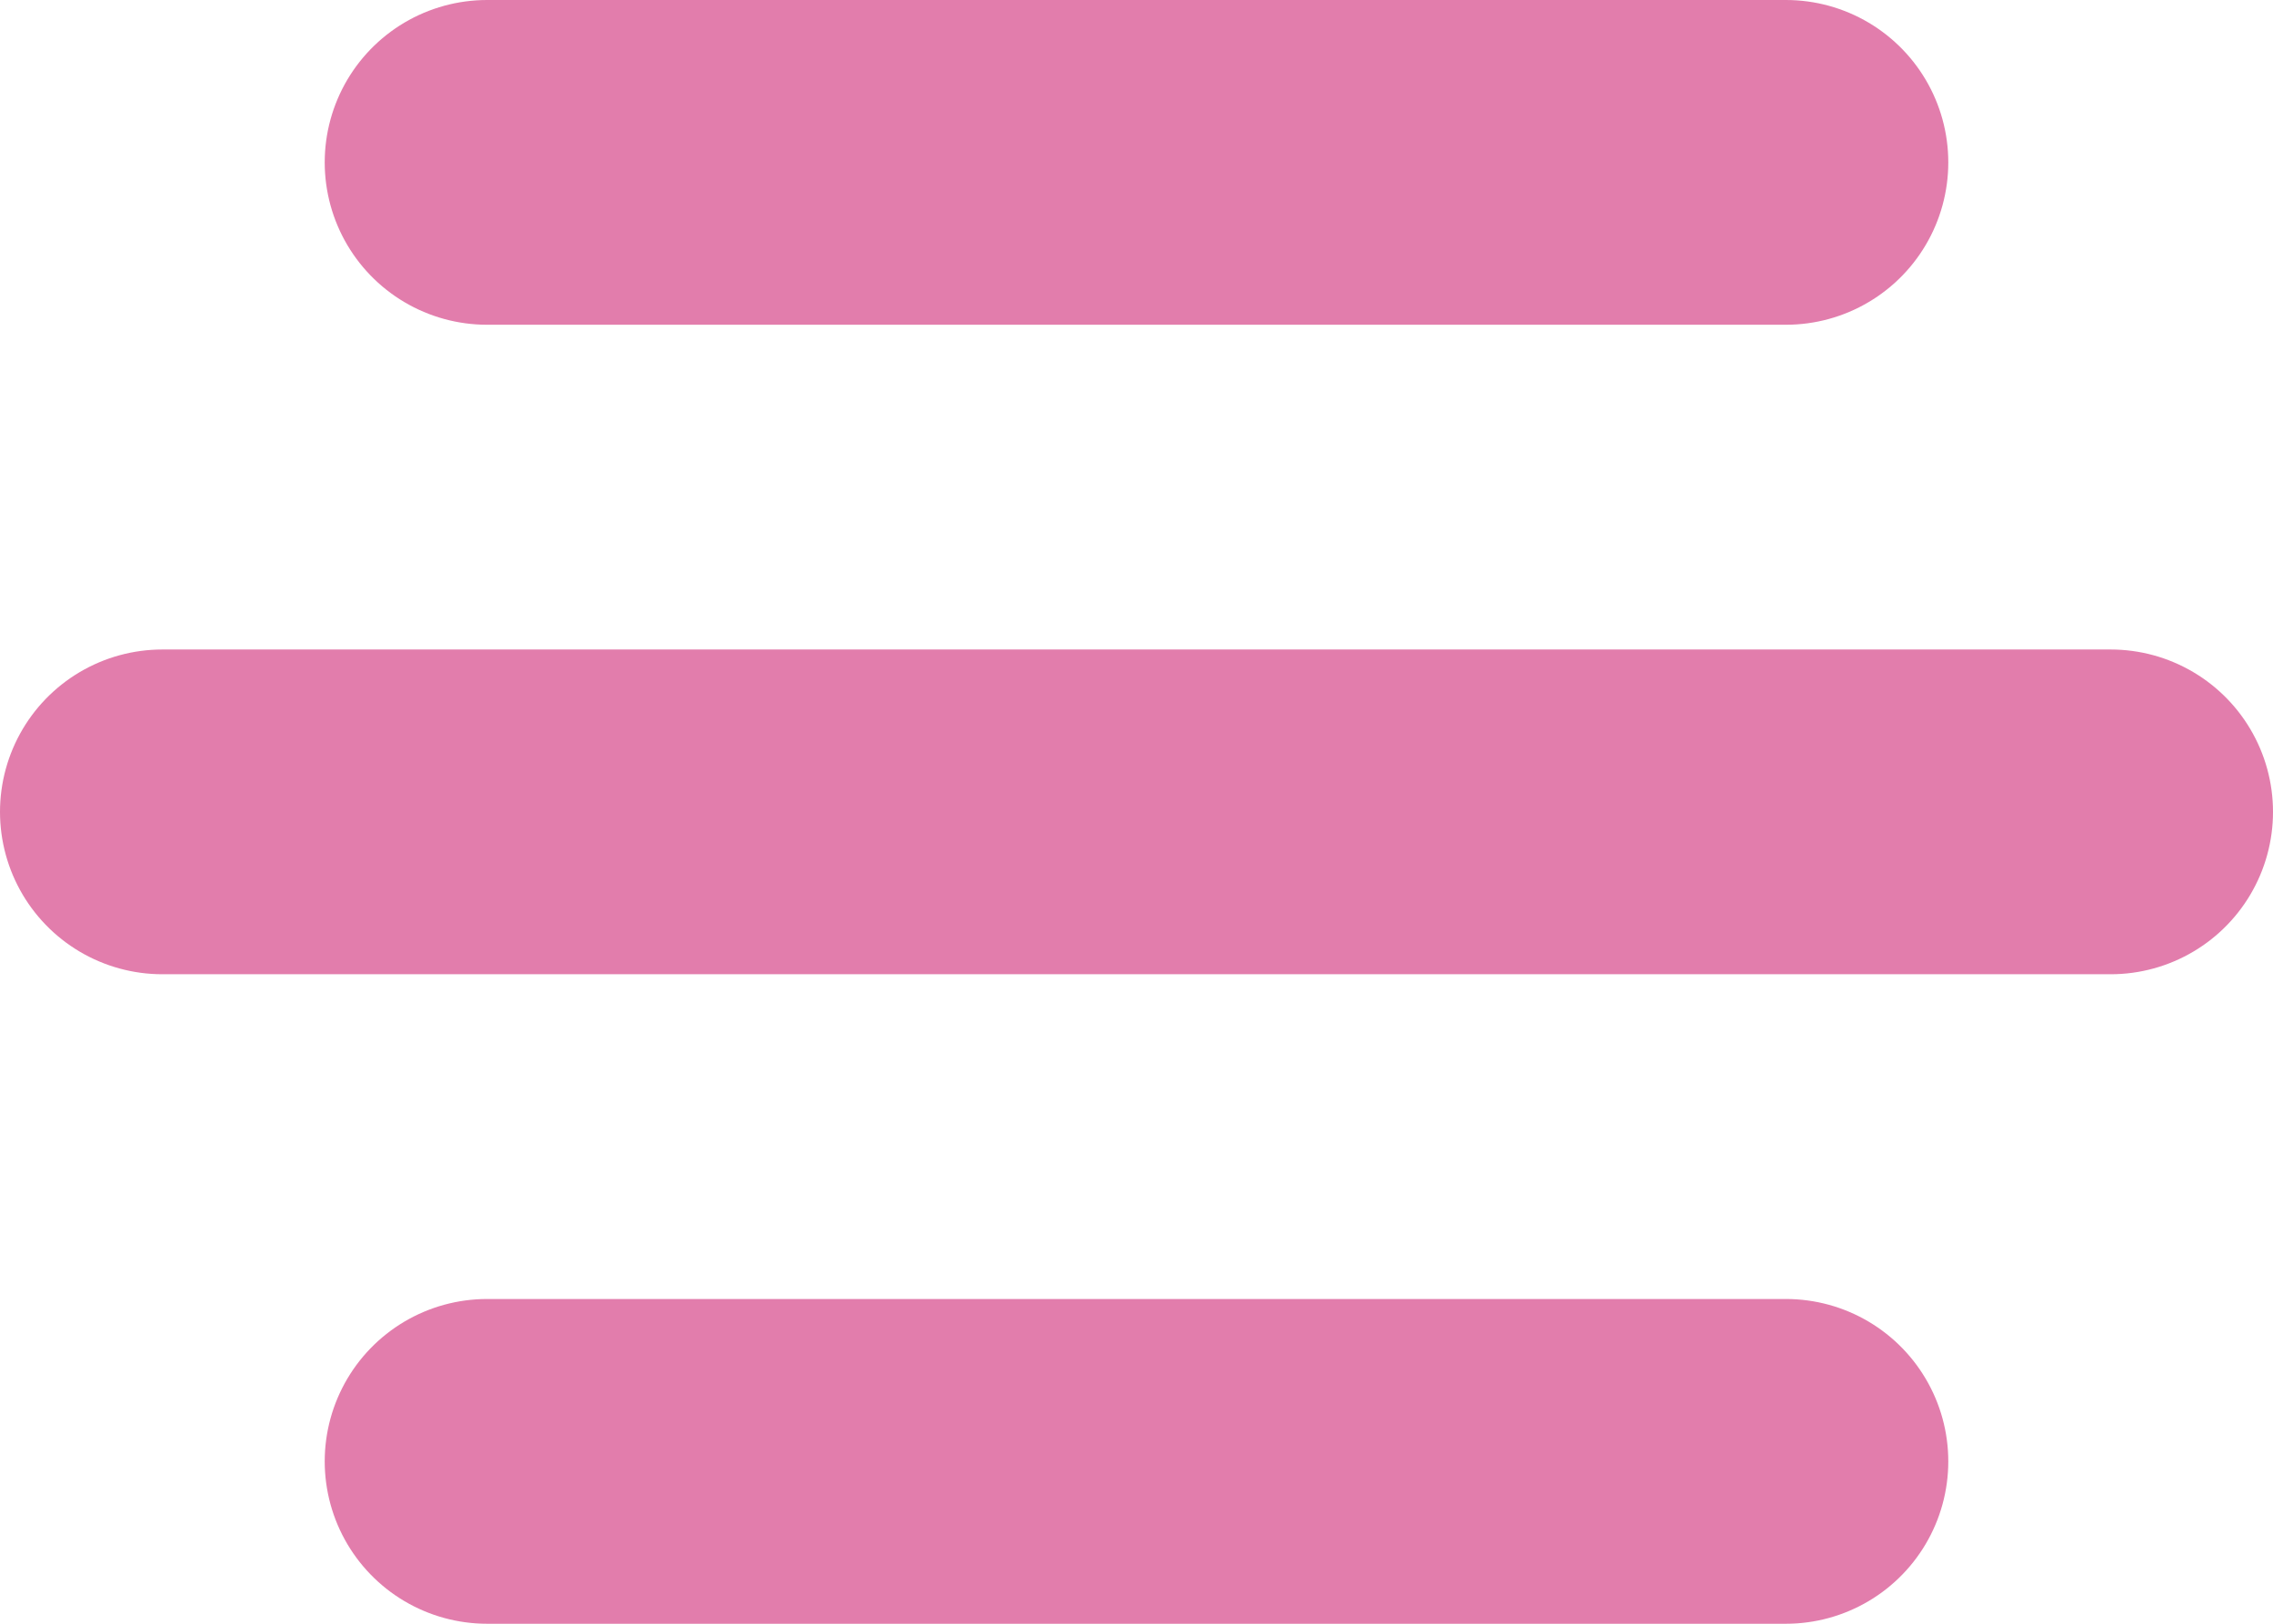 <svg width="14" height="10" viewBox="0 0 14 10" fill="none" xmlns="http://www.w3.org/2000/svg">
<line x1="3" y1="1" x2="11" y2="1" stroke="#E27DAC" stroke-width="2" stroke-linecap="round"/>
<line x1="1" y1="5" x2="13" y2="5" stroke="#E27DAC" stroke-width="2" stroke-linecap="round"/>
<line x1="3" y1="9" x2="11" y2="9" stroke="#E27DAC" stroke-width="2" stroke-linecap="round"/>
</svg>
